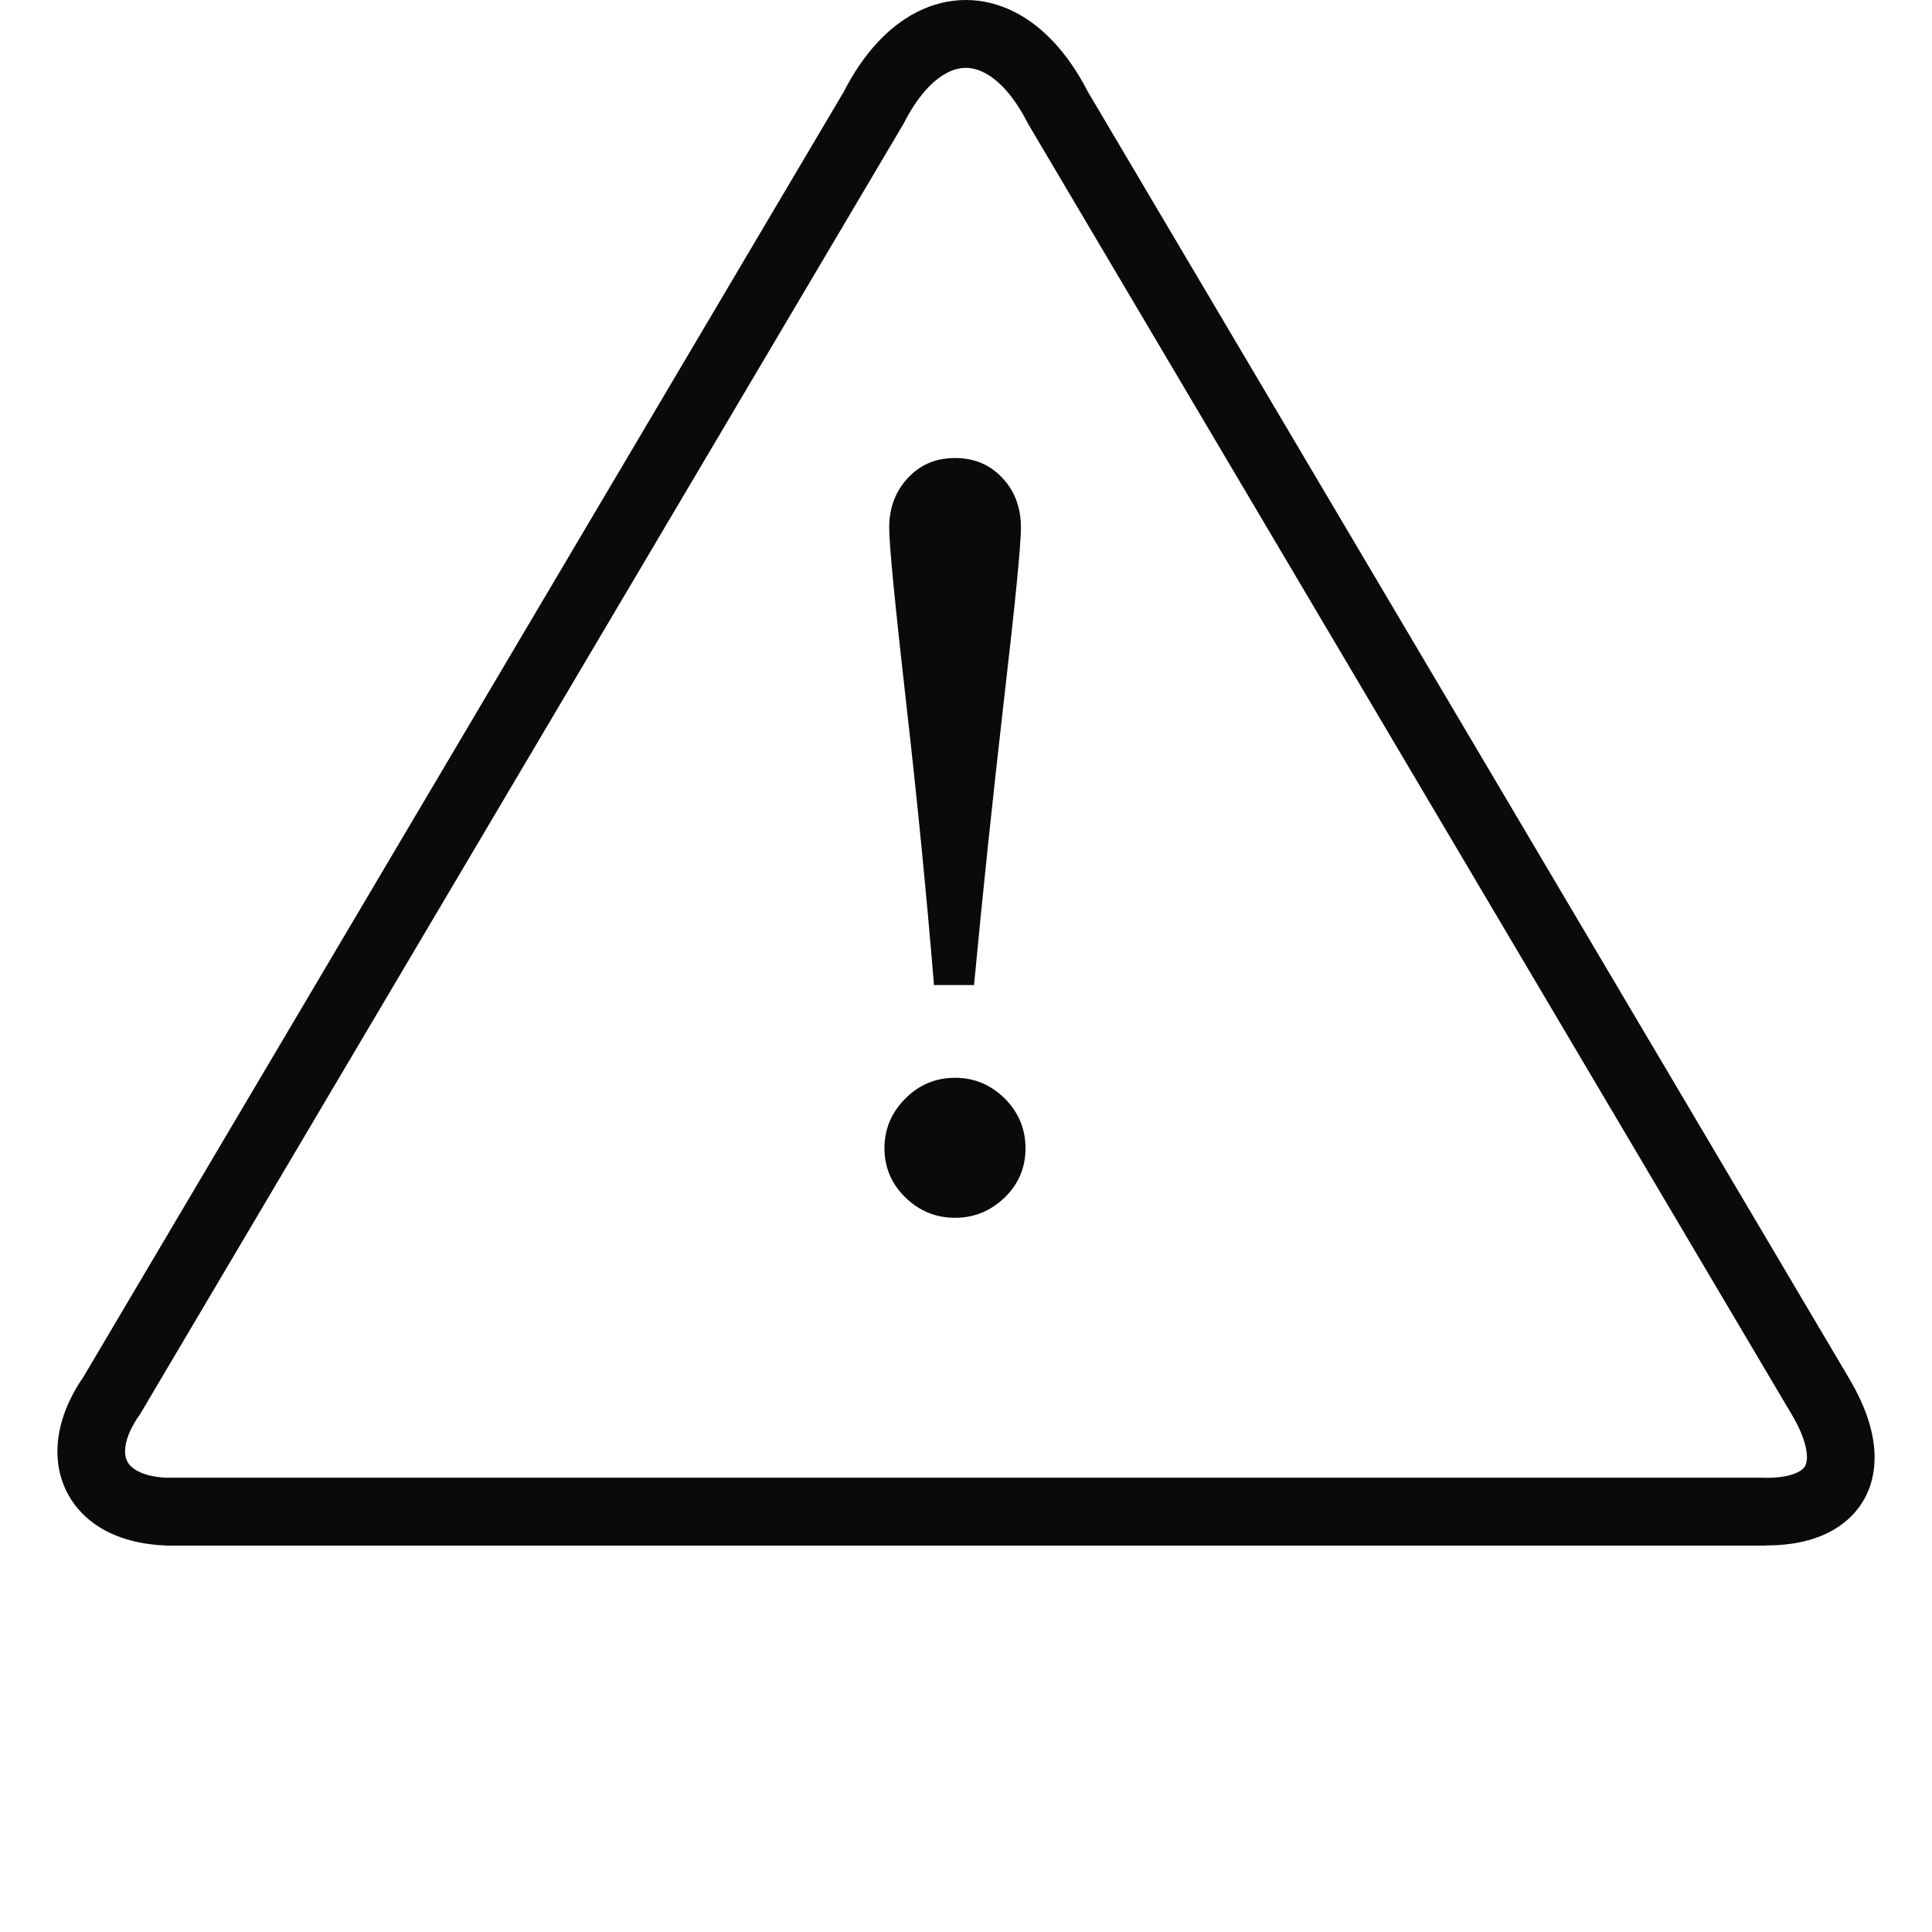 <?xml version="1.0" encoding="UTF-8"?>
<svg width="700pt" height="700pt" version="1.1" viewBox="0 0 700 700" xmlns="http://www.w3.org/2000/svg">
 <path d="m305.73 33.199c7.215-14.078 16.41-23.695 26.426-28.805 5.746-2.93 11.727-4.394 17.773-4.394s12.027 1.465 17.773 4.394c10.016 5.109 19.211 14.727 26.426 28.805l275.79 466.14-0.016 0.008c6.297 10.5 9.332 20.27 9.301 28.801-0.023 5.516-1.258 10.5-3.668 14.863-2.484 4.5-6.109 8.215-10.828 11.051-6.406 3.848-14.828 5.918-25.09 5.883v0.047h-579.36l-0.48-0.047c-10.453-0.426-18.965-3.199-25.34-7.676-4.656-3.273-8.168-7.418-10.492-12.23-2.289-4.746-3.34-10.008-3.113-15.594 0.328-8.125 3.398-16.883 9.352-25.496l275.56-465.75zm64.176 157.96c0 6.238-2.035 27.113-6.172 62.629-4.074 35.578-7.703 69.949-10.82 103.11h-14.512c-2.738-33.16-6.109-67.531-10.184-103.11-4.012-35.516-6.047-56.391-6.047-62.629 0-7.066 2.227-13.047 6.684-17.887 4.519-4.902 10.184-7.32 17.184-7.32 6.938 0 12.664 2.418 17.121 7.191 4.519 4.773 6.746 10.82 6.746 18.012zm1.656 224.87c0 6.938-2.481 12.922-7.512 17.82-5.09 4.902-11.074 7.383-18.012 7.383-7 0-12.984-2.481-18.012-7.383s-7.574-10.883-7.574-17.82 2.547-12.984 7.574-18.012 11.012-7.512 18.012-7.512c6.938 0 12.922 2.481 18.012 7.512 5.027 5.027 7.512 11.074 7.512 18.012zm-28.262-389.73c-5.539 2.824-10.992 8.883-15.754 18.219l-0.383 0.672-276.08 466.64-0.527 0.816c-3.371 4.797-5.086 9.16-5.231 12.762-0.062 1.523 0.18 2.863 0.711 3.969 0.5 1.035 1.34 1.988 2.516 2.816 2.57 1.809 6.469 2.965 11.695 3.234v-0.027h579.36l0.047 0.047c5.641 0.023 9.801-0.832 12.453-2.426 0.883-0.531 1.516-1.145 1.895-1.828 0.453-0.82 0.688-1.875 0.691-3.144 0.016-4.106-1.902-9.562-5.875-16.176l-0.047-0.047-276.08-466.64-0.383-0.672c-4.762-9.34-10.219-15.395-15.754-18.219-2.231-1.137-4.461-1.707-6.629-1.707s-4.398 0.57-6.629 1.707z" fill="#0a0a0b"/>
</svg>
